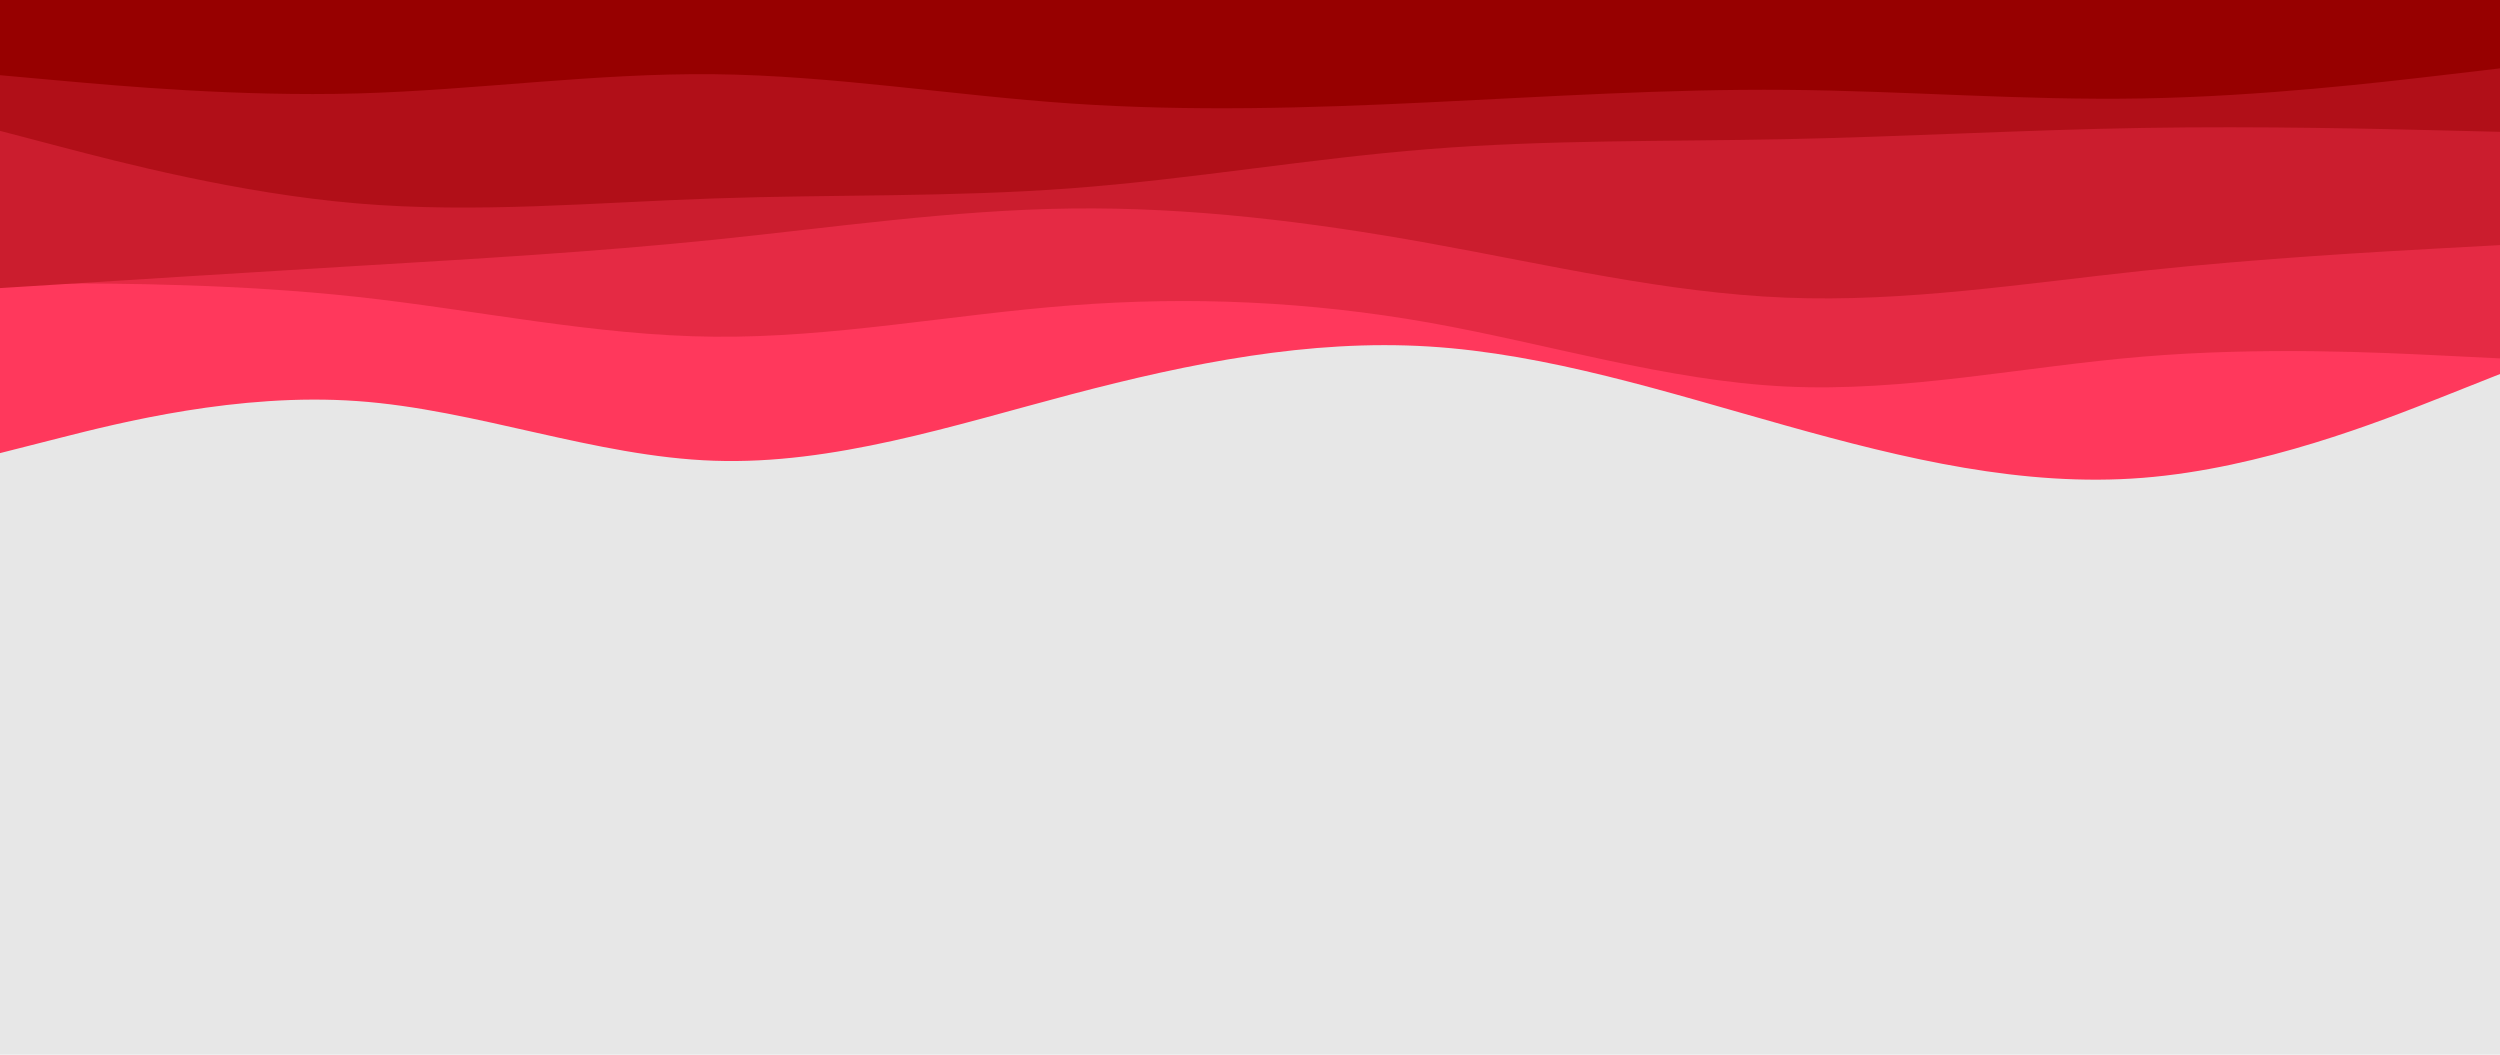 <svg id="visual" viewBox="0 0 2560 1080" width="2560" height="1080" xmlns="http://www.w3.org/2000/svg" xmlns:xlink="http://www.w3.org/1999/xlink" version="1.1"><rect x="0" y="0" width="2560" height="1080" fill="#e7e7e7"></rect><path d="M0 464L61 448.5C122 433 244 402 365.8 410.7C487.7 419.3 609.3 467.7 731.2 471.8C853 476 975 436 1097 403.8C1219 371.7 1341 347.3 1463 354.8C1585 362.3 1707 401.7 1828.8 435.8C1950.7 470 2072.3 499 2194.2 489.3C2316 479.7 2438 431.3 2499 407.2L2560 383L2560 0L2499 0C2438 0 2316 0 2194.2 0C2072.3 0 1950.7 0 1828.8 0C1707 0 1585 0 1463 0C1341 0 1219 0 1097 0C975 0 853 0 731.2 0C609.3 0 487.7 0 365.8 0C244 0 122 0 61 0L0 0Z" fill="#ff385c"></path><path d="M0 290L61 290.2C122 290.3 244 290.7 365.8 304C487.7 317.3 609.3 343.7 731.2 344.8C853 346 975 322 1097 312.7C1219 303.3 1341 308.7 1463 330.3C1585 352 1707 390 1828.8 395.8C1950.7 401.7 2072.3 375.3 2194.2 365.2C2316 355 2438 361 2499 364L2560 367L2560 0L2499 0C2438 0 2316 0 2194.2 0C2072.3 0 1950.7 0 1828.8 0C1707 0 1585 0 1463 0C1341 0 1219 0 1097 0C975 0 853 0 731.2 0C609.3 0 487.7 0 365.8 0C244 0 122 0 61 0L0 0Z" fill="#e52a44"></path><path d="M0 295L61 291.2C122 287.3 244 279.7 365.8 272.3C487.7 265 609.3 258 731.2 245.5C853 233 975 215 1097 213.5C1219 212 1341 227 1463 249C1585 271 1707 300 1828.8 304.8C1950.7 309.7 2072.3 290.3 2194.2 277.3C2316 264.3 2438 257.7 2499 254.3L2560 251L2560 0L2499 0C2438 0 2316 0 2194.2 0C2072.3 0 1950.7 0 1828.8 0C1707 0 1585 0 1463 0C1341 0 1219 0 1097 0C975 0 853 0 731.2 0C609.3 0 487.7 0 365.8 0C244 0 122 0 61 0L0 0Z" fill="#cb1d2e"></path><path d="M0 134L61 150C122 166 244 198 365.8 208.3C487.7 218.7 609.3 207.3 731.2 203.2C853 199 975 202 1097 192.8C1219 183.7 1341 162.3 1463 152.7C1585 143 1707 145 1828.8 142.5C1950.7 140 2072.3 133 2194.2 131C2316 129 2438 132 2499 133.5L2560 135L2560 0L2499 0C2438 0 2316 0 2194.2 0C2072.3 0 1950.7 0 1828.8 0C1707 0 1585 0 1463 0C1341 0 1219 0 1097 0C975 0 853 0 731.2 0C609.3 0 487.7 0 365.8 0C244 0 122 0 61 0L0 0Z" fill="#b10f18"></path><path d="M0 77L61 82.5C122 88 244 99 365.8 95.7C487.7 92.3 609.3 74.7 731.2 76C853 77.3 975 97.7 1097 106C1219 114.3 1341 110.7 1463 104.8C1585 99 1707 91 1828.8 92C1950.7 93 2072.3 103 2194.2 100.8C2316 98.7 2438 84.3 2499 77.2L2560 70L2560 0L2499 0C2438 0 2316 0 2194.2 0C2072.3 0 1950.7 0 1828.8 0C1707 0 1585 0 1463 0C1341 0 1219 0 1097 0C975 0 853 0 731.2 0C609.3 0 487.7 0 365.8 0C244 0 122 0 61 0L0 0Z" fill="#970000"></path></svg>